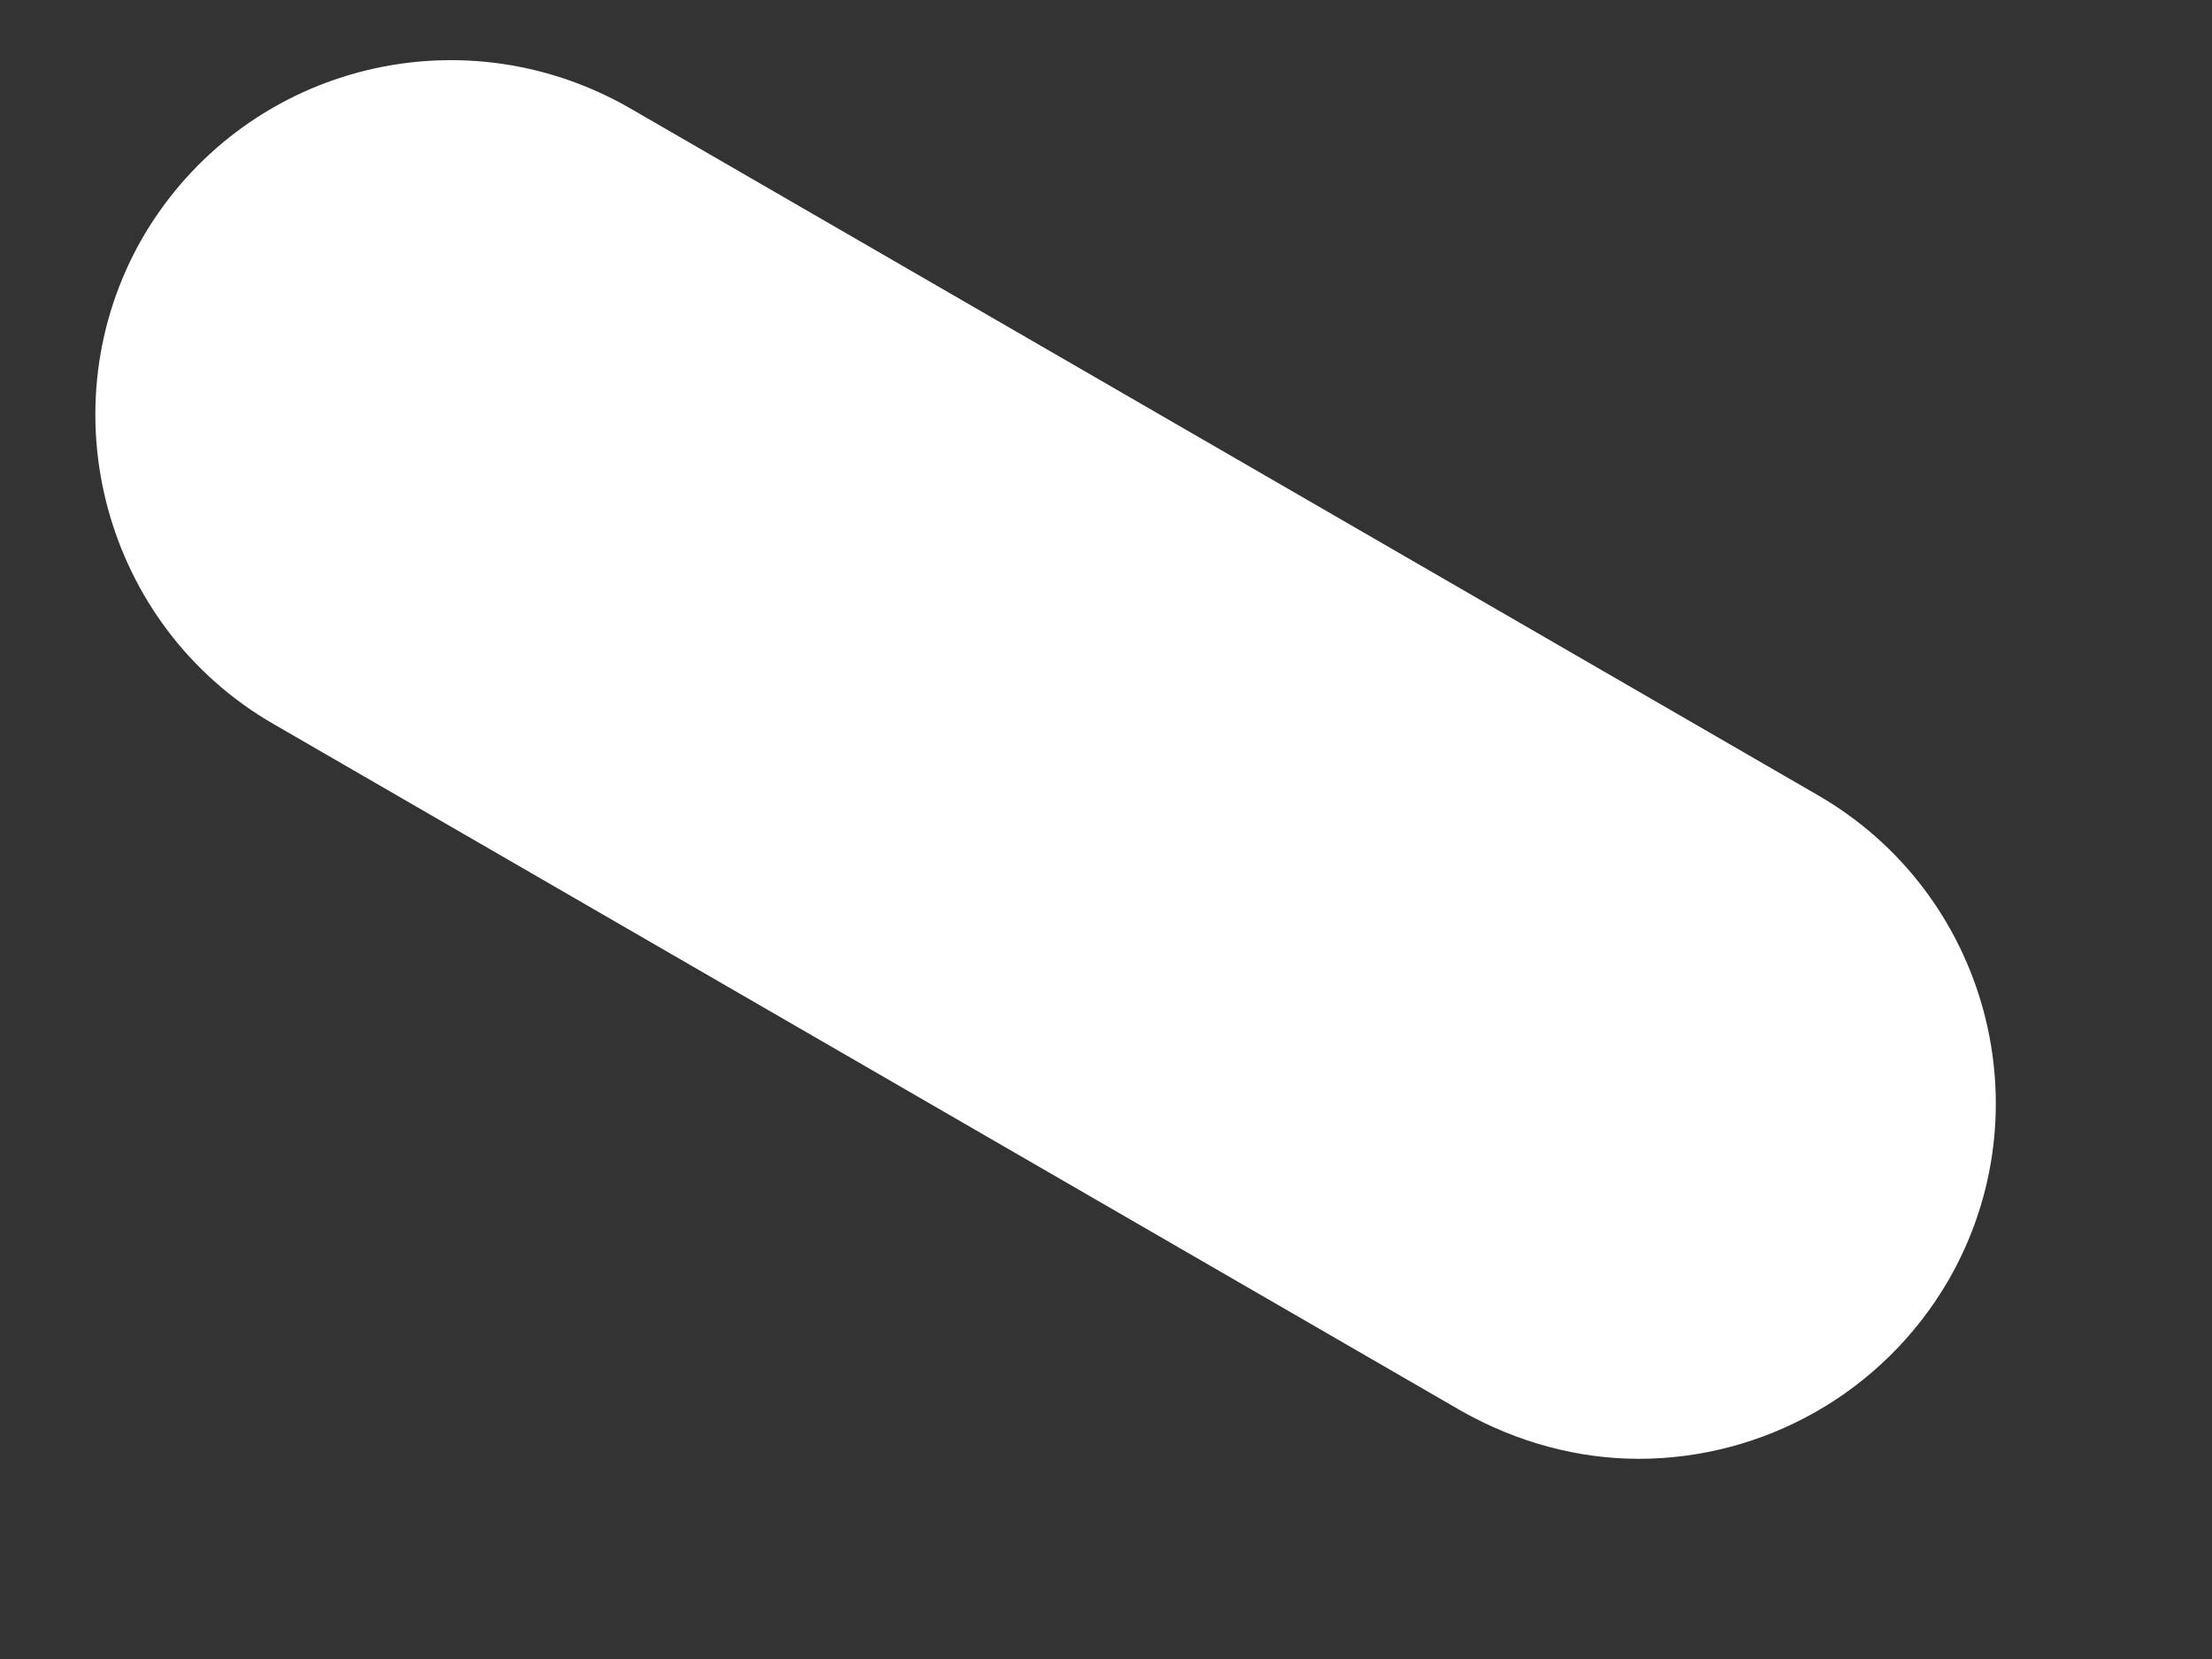 <svg width="8" height="6" viewBox="0 0 8 6" fill="none" xmlns="http://www.w3.org/2000/svg">
<rect x="0" y="0" width="8" height="6" fill="#333333" stroke="none"/>
<path fill-rule="evenodd" clip-rule="evenodd" d="M5.927 5.276C5.709 5.276 5.49 5.218 5.287 5.104L0.99 2.619C0.375 2.265 0.162 1.474 0.516 0.859C0.875 0.244 1.657 0.036 2.276 0.39L6.573 2.875C7.188 3.229 7.401 4.015 7.047 4.63C6.808 5.041 6.375 5.276 5.927 5.276Z" fill="white"/>
</svg>
